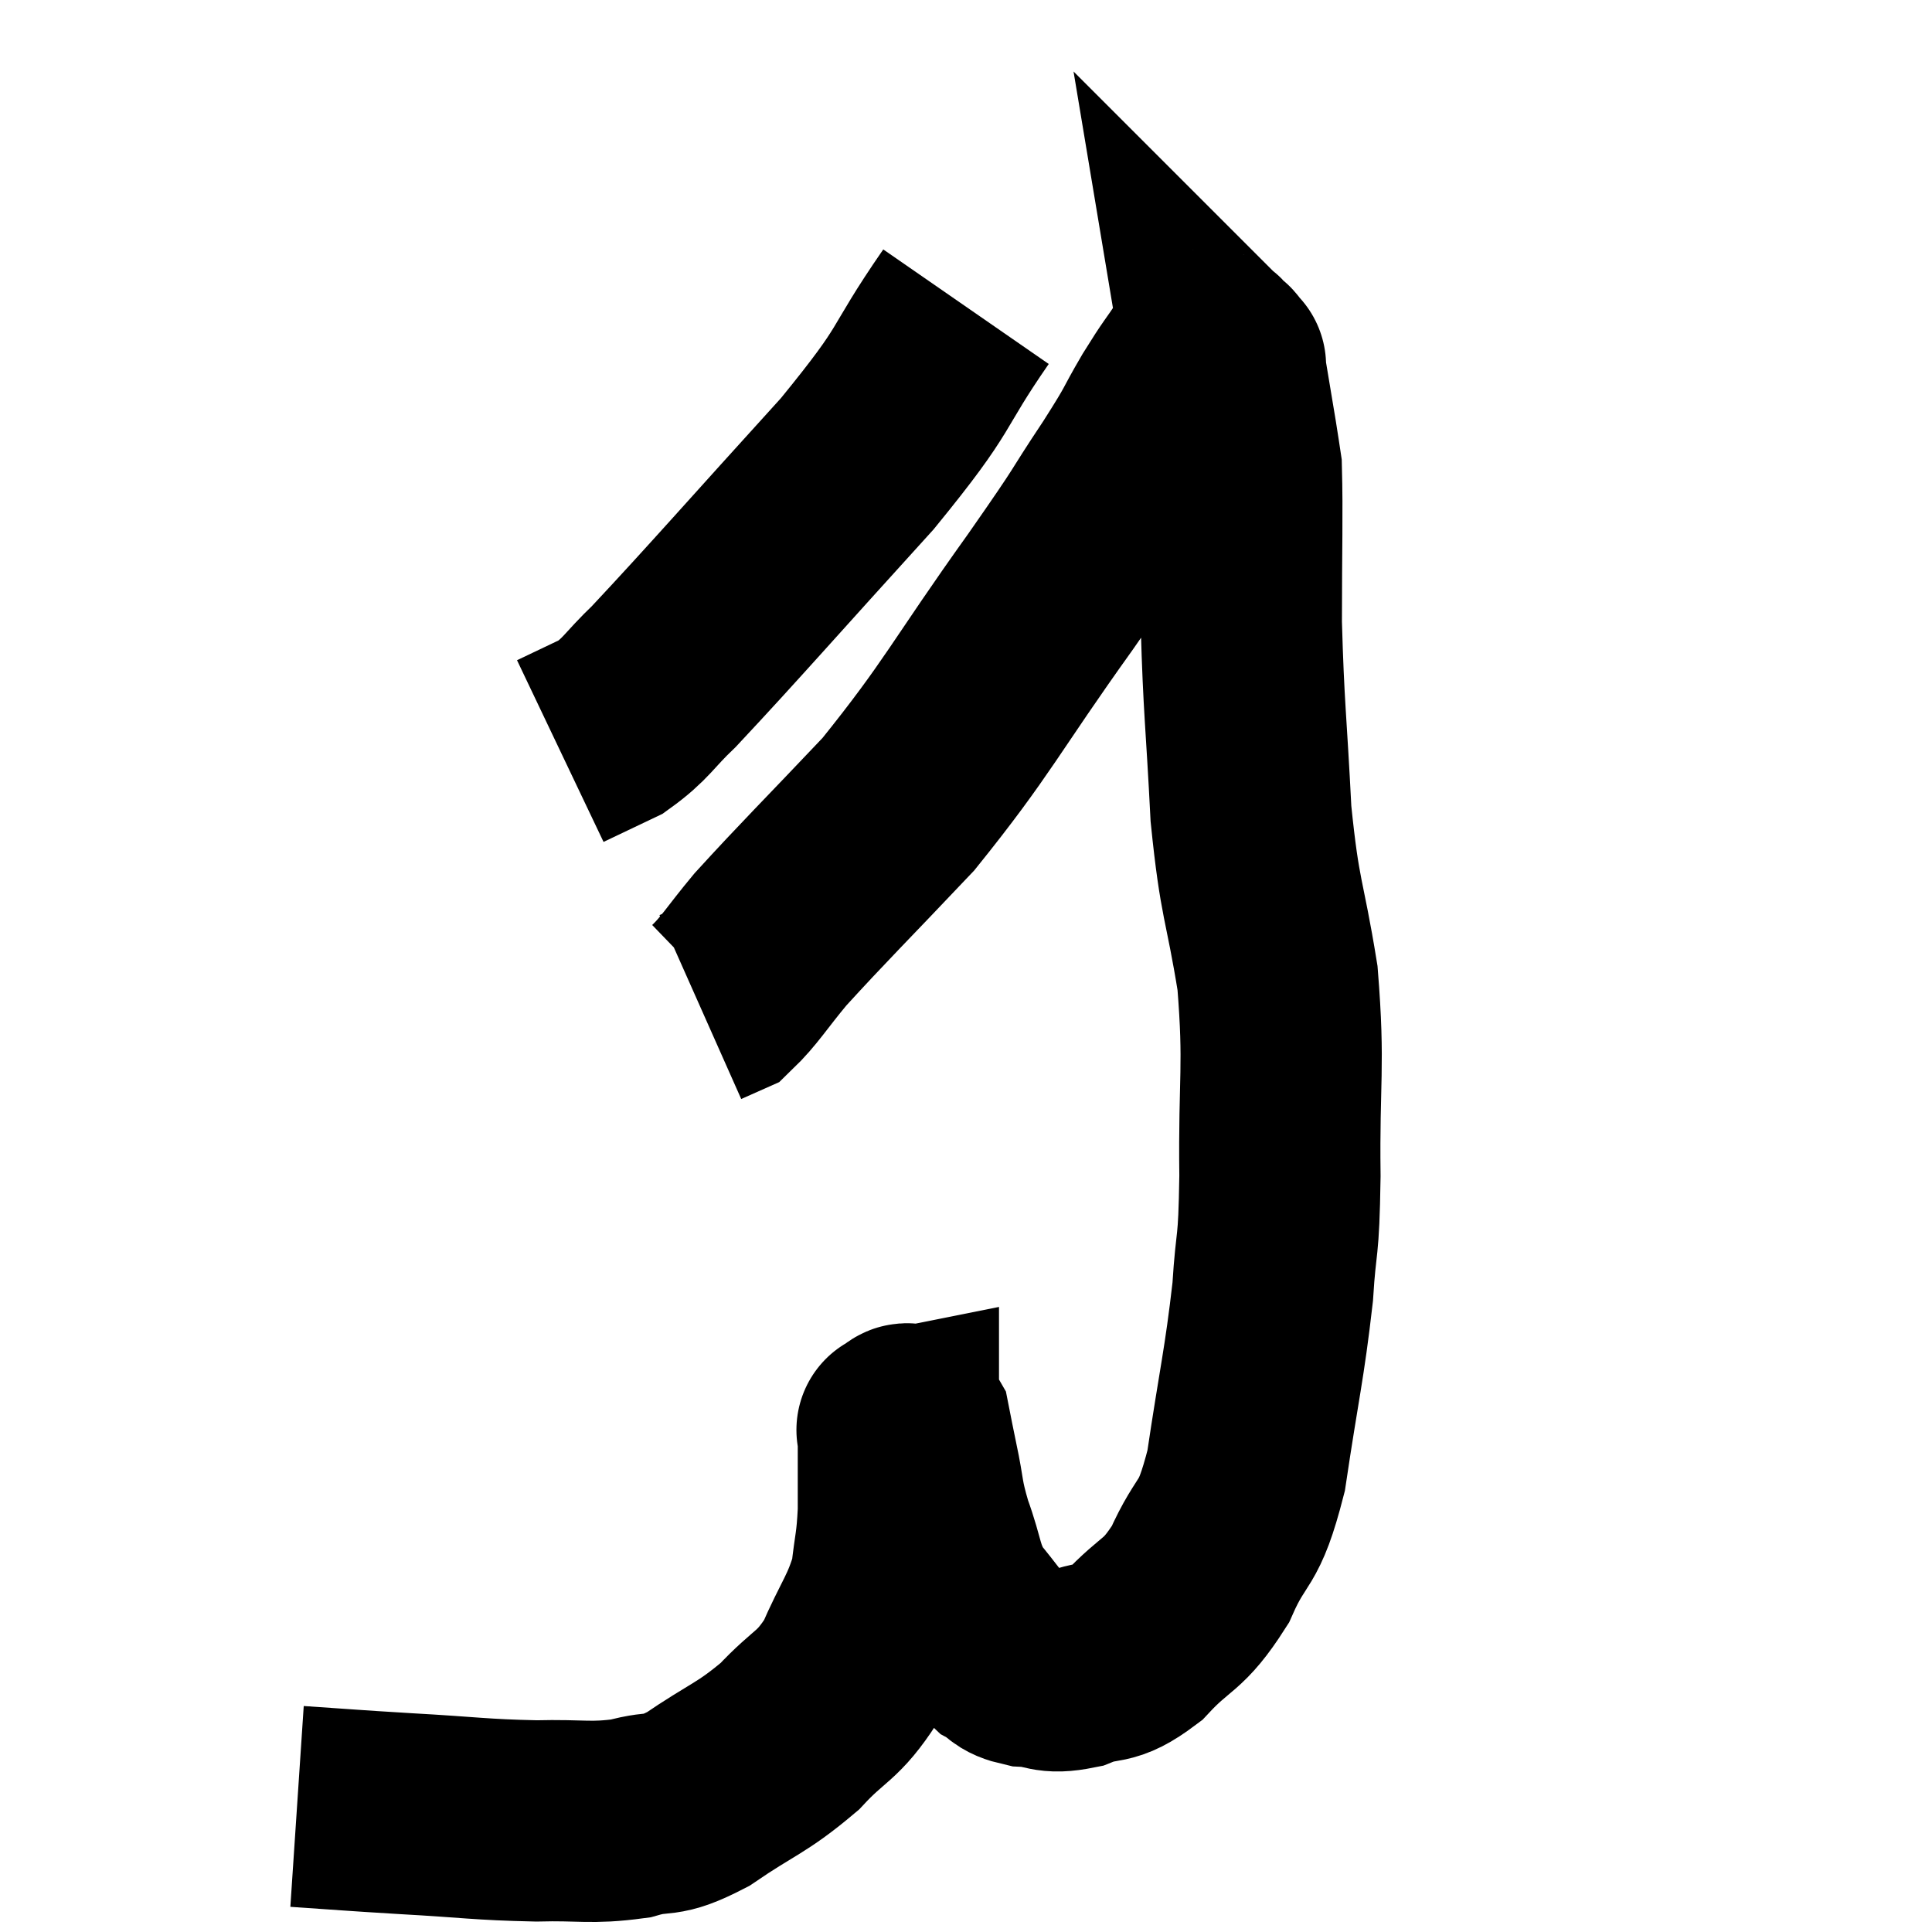 <svg width="48" height="48" viewBox="0 0 48 48" xmlns="http://www.w3.org/2000/svg"><path d="M 7.38 44.88 C 8.73 44.97, 8.595 44.97, 10.08 45.06 C 11.7 45.15, 11.925 45.21, 13.32 45.24 C 14.49 45.21, 14.655 45.315, 15.66 45.18 C 16.5 44.94, 16.35 45.21, 17.34 44.7 C 18.48 43.92, 18.66 43.95, 19.62 43.14 C 20.4 42.3, 20.55 42.435, 21.18 41.46 C 21.66 40.35, 21.855 40.215, 22.14 39.24 C 22.23 38.4, 22.275 38.445, 22.32 37.56 C 22.32 36.63, 22.32 36.21, 22.32 35.7 C 22.32 35.61, 22.32 35.565, 22.32 35.52 C 22.32 35.52, 22.245 35.535, 22.32 35.52 C 22.47 35.49, 22.5 35.25, 22.62 35.46 C 22.71 35.91, 22.665 35.715, 22.8 36.36 C 22.98 37.2, 22.905 37.17, 23.16 38.04 C 23.49 38.94, 23.4 39.09, 23.82 39.84 C 24.33 40.44, 24.42 40.65, 24.84 41.04 C 25.17 41.22, 25.035 41.295, 25.5 41.4 C 26.1 41.43, 26.025 41.595, 26.7 41.46 C 27.45 41.16, 27.42 41.445, 28.2 40.86 C 29.01 39.99, 29.13 40.2, 29.82 39.12 C 30.39 37.83, 30.51 38.295, 30.96 36.54 C 31.29 34.32, 31.41 33.93, 31.62 32.1 C 31.71 30.66, 31.77 31.17, 31.8 29.22 C 31.77 26.76, 31.92 26.55, 31.74 24.3 C 31.41 22.26, 31.305 22.425, 31.08 20.22 C 30.96 17.85, 30.9 17.625, 30.84 15.48 C 30.84 13.56, 30.87 12.795, 30.84 11.64 C 30.78 11.25, 30.795 11.325, 30.72 10.86 C 30.63 10.32, 30.615 10.23, 30.54 9.78 C 30.48 9.42, 30.45 9.24, 30.42 9.06 C 30.42 9.06, 30.48 9.12, 30.42 9.06 C 30.3 8.94, 30.315 8.88, 30.18 8.82 C 30.03 8.82, 30.165 8.505, 29.88 8.82 C 29.46 9.45, 29.505 9.33, 29.04 10.08 C 28.53 10.95, 28.755 10.665, 28.02 11.82 C 27.06 13.26, 27.525 12.66, 26.1 14.7 C 24.21 17.34, 24.06 17.82, 22.32 19.98 C 20.73 21.66, 20.235 22.14, 19.14 23.34 C 18.54 24.06, 18.375 24.36, 17.94 24.78 L 17.4 25.02" fill="none" stroke="black" stroke-width="5"></path><path d="M 24 7.62 C 22.65 9.57, 23.175 9.225, 21.3 11.52 C 18.9 14.16, 18.03 15.165, 16.5 16.8 C 15.84 17.43, 15.825 17.595, 15.18 18.06 L 13.92 18.66" fill="none" stroke="black" stroke-width="5"></path></svg>